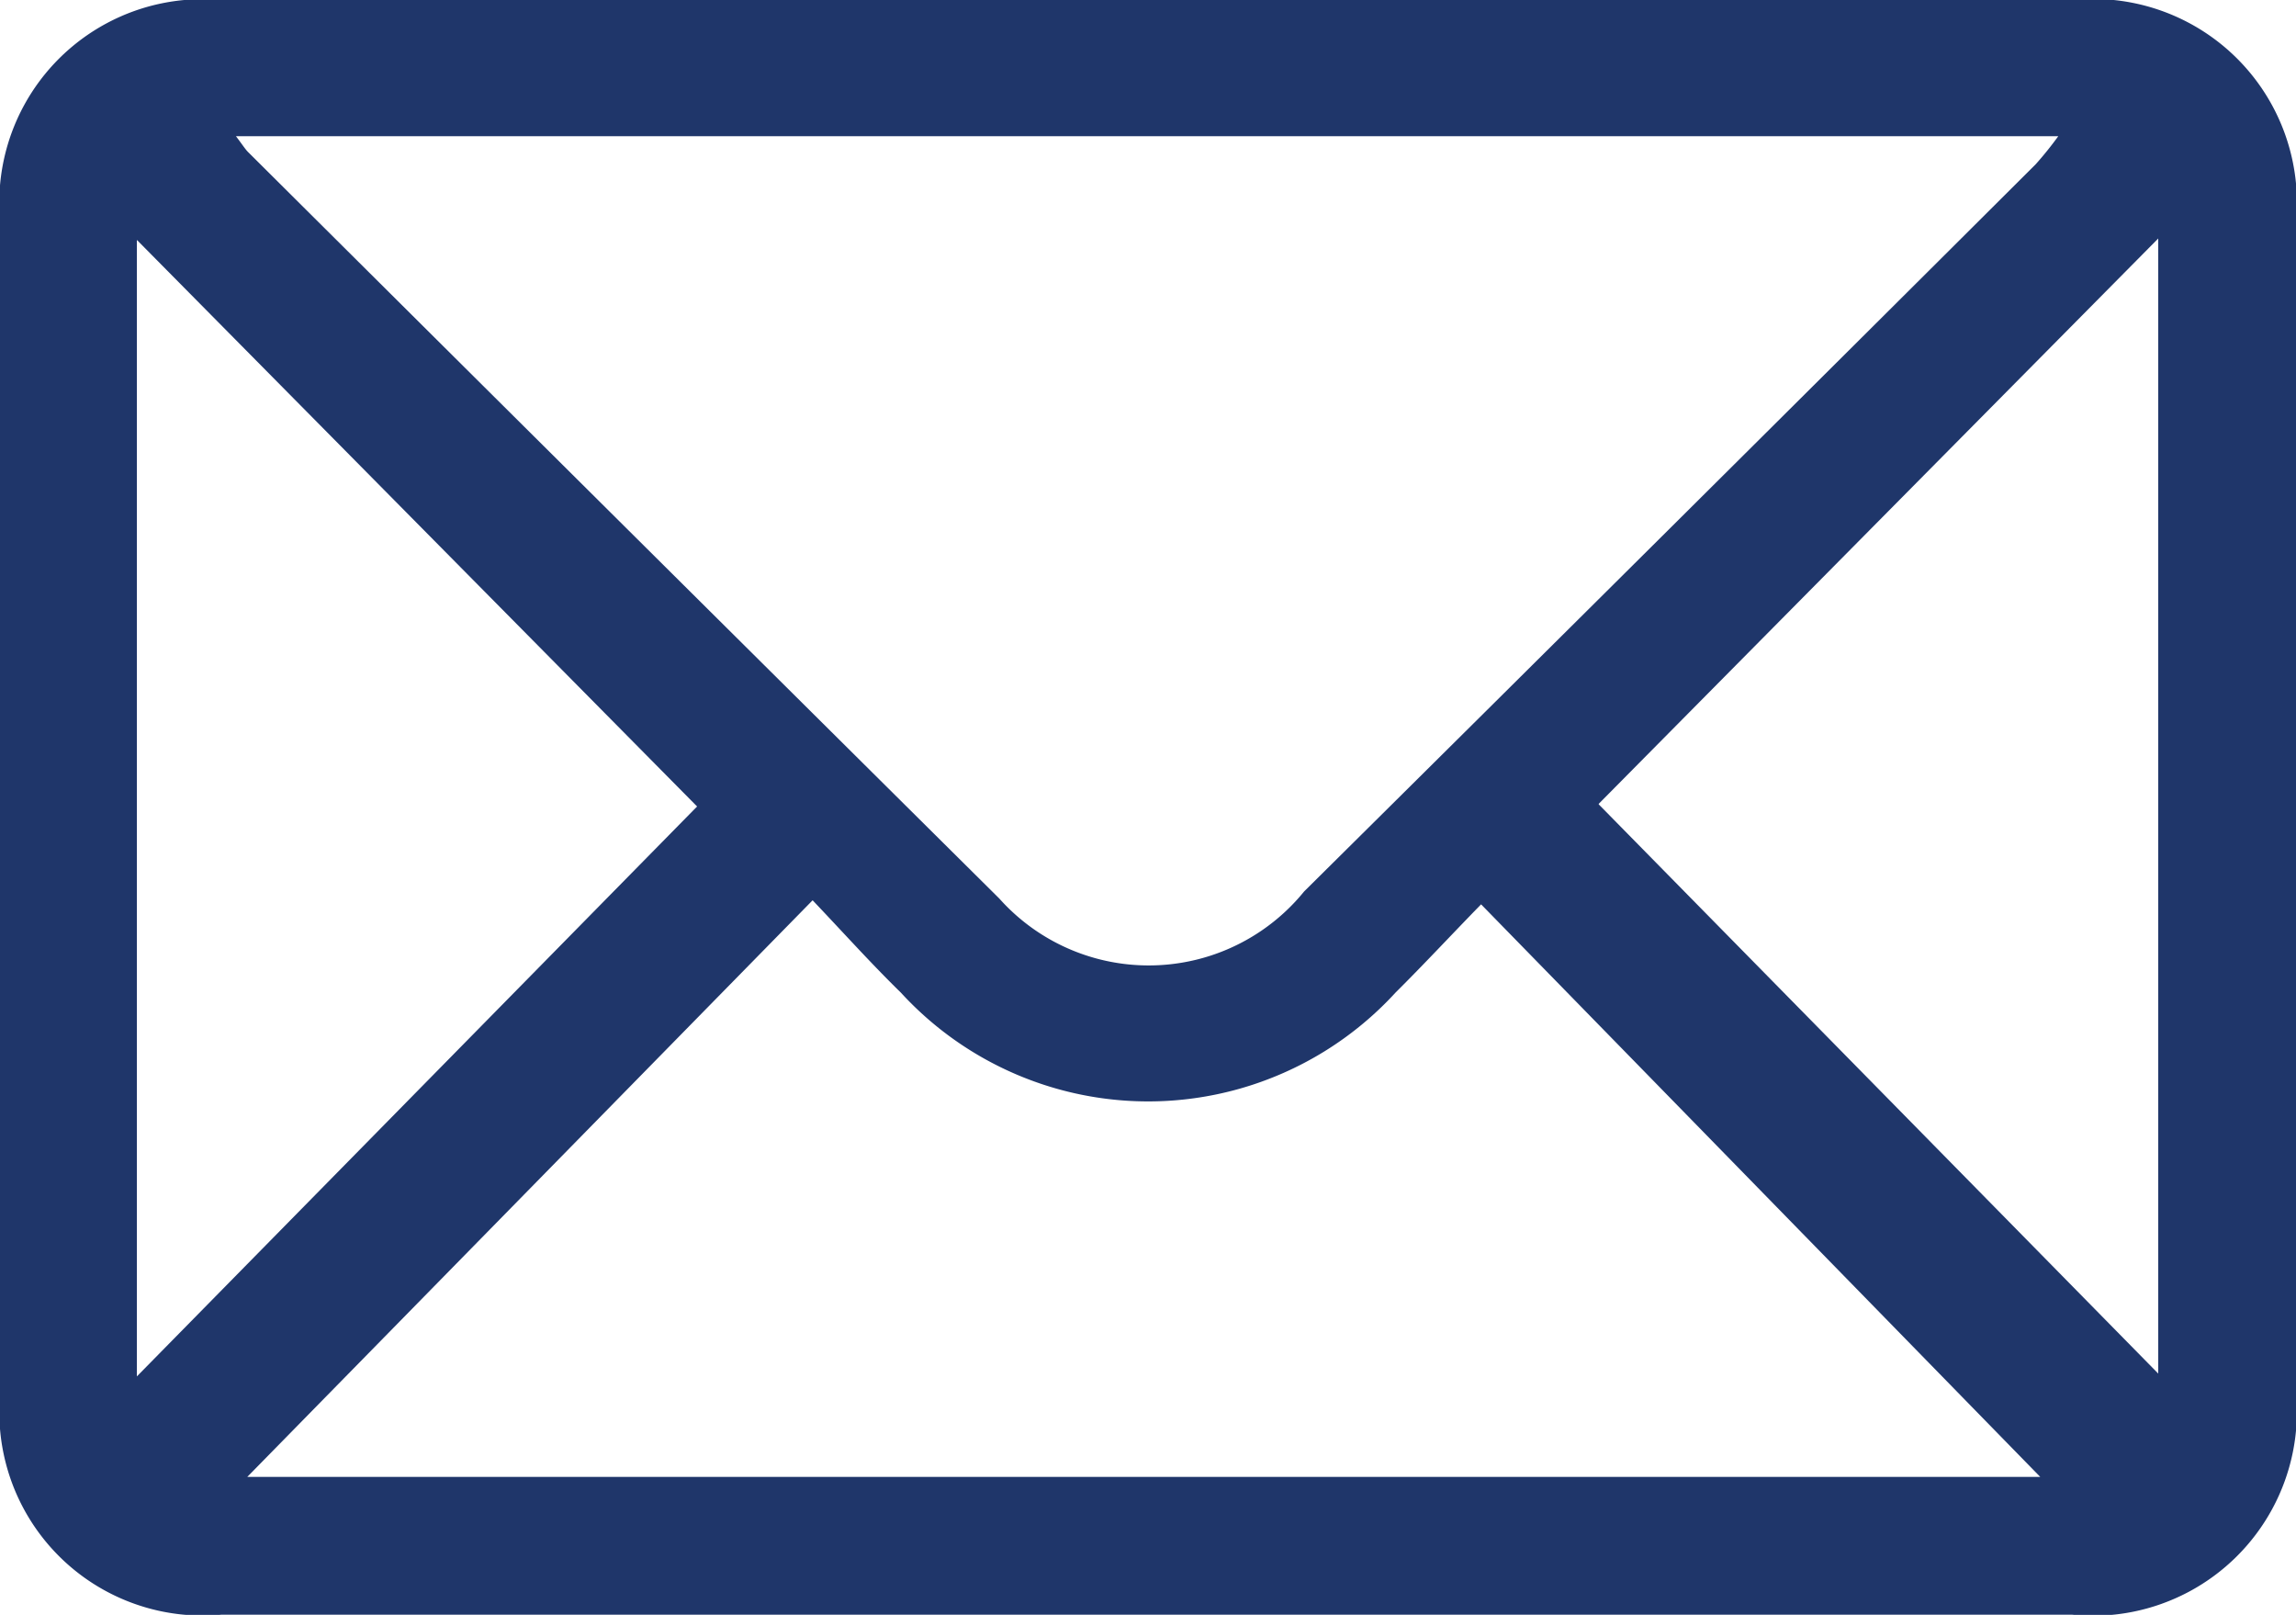 <svg id="Grupo_85" data-name="Grupo 85" xmlns="http://www.w3.org/2000/svg" xmlns:xlink="http://www.w3.org/1999/xlink" width="13" height="9.141" viewBox="0 0 13 9.141">
  <defs>
    <clipPath id="clip-path">
      <rect id="Retângulo_108" data-name="Retângulo 108" width="13" height="9.141" fill="#1F366A"/>
    </clipPath>
  </defs>
  <g id="Grupo_85-2" data-name="Grupo 85" clip-path="url(#clip-path)">
    <path id="Caminho_90" data-name="Caminho 90" d="M6.506,0h5.229A1.154,1.154,0,0,1,13,1.258q0,3.313,0,6.625A1.155,1.155,0,0,1,11.734,9.14H1.252A1.151,1.151,0,0,1,0,7.9Q0,4.57,0,1.245A1.152,1.152,0,0,1,1.252,0Q3.879,0,6.506,0M1.336.771c.041.054.054.076.072.093Q3.531,2.976,5.658,5.086a1.134,1.134,0,0,0,1.726-.04Q9.458,2.991,11.526.93a2.008,2.008,0,0,0,.128-.159ZM1.4,8.36H11.552L8.386,5.119c-.166.17-.321.337-.485.5a1.9,1.9,0,0,1-2.8,0c-.167-.163-.323-.337-.5-.523L1.4,8.36m-.625-7V7.791L3.947,4.565.776,1.359M9.052,4.553,12.22,7.775V1.35l-3.168,3.2" transform="translate(0 0)" fill="#1F366A"/>
  </g>
</svg>
